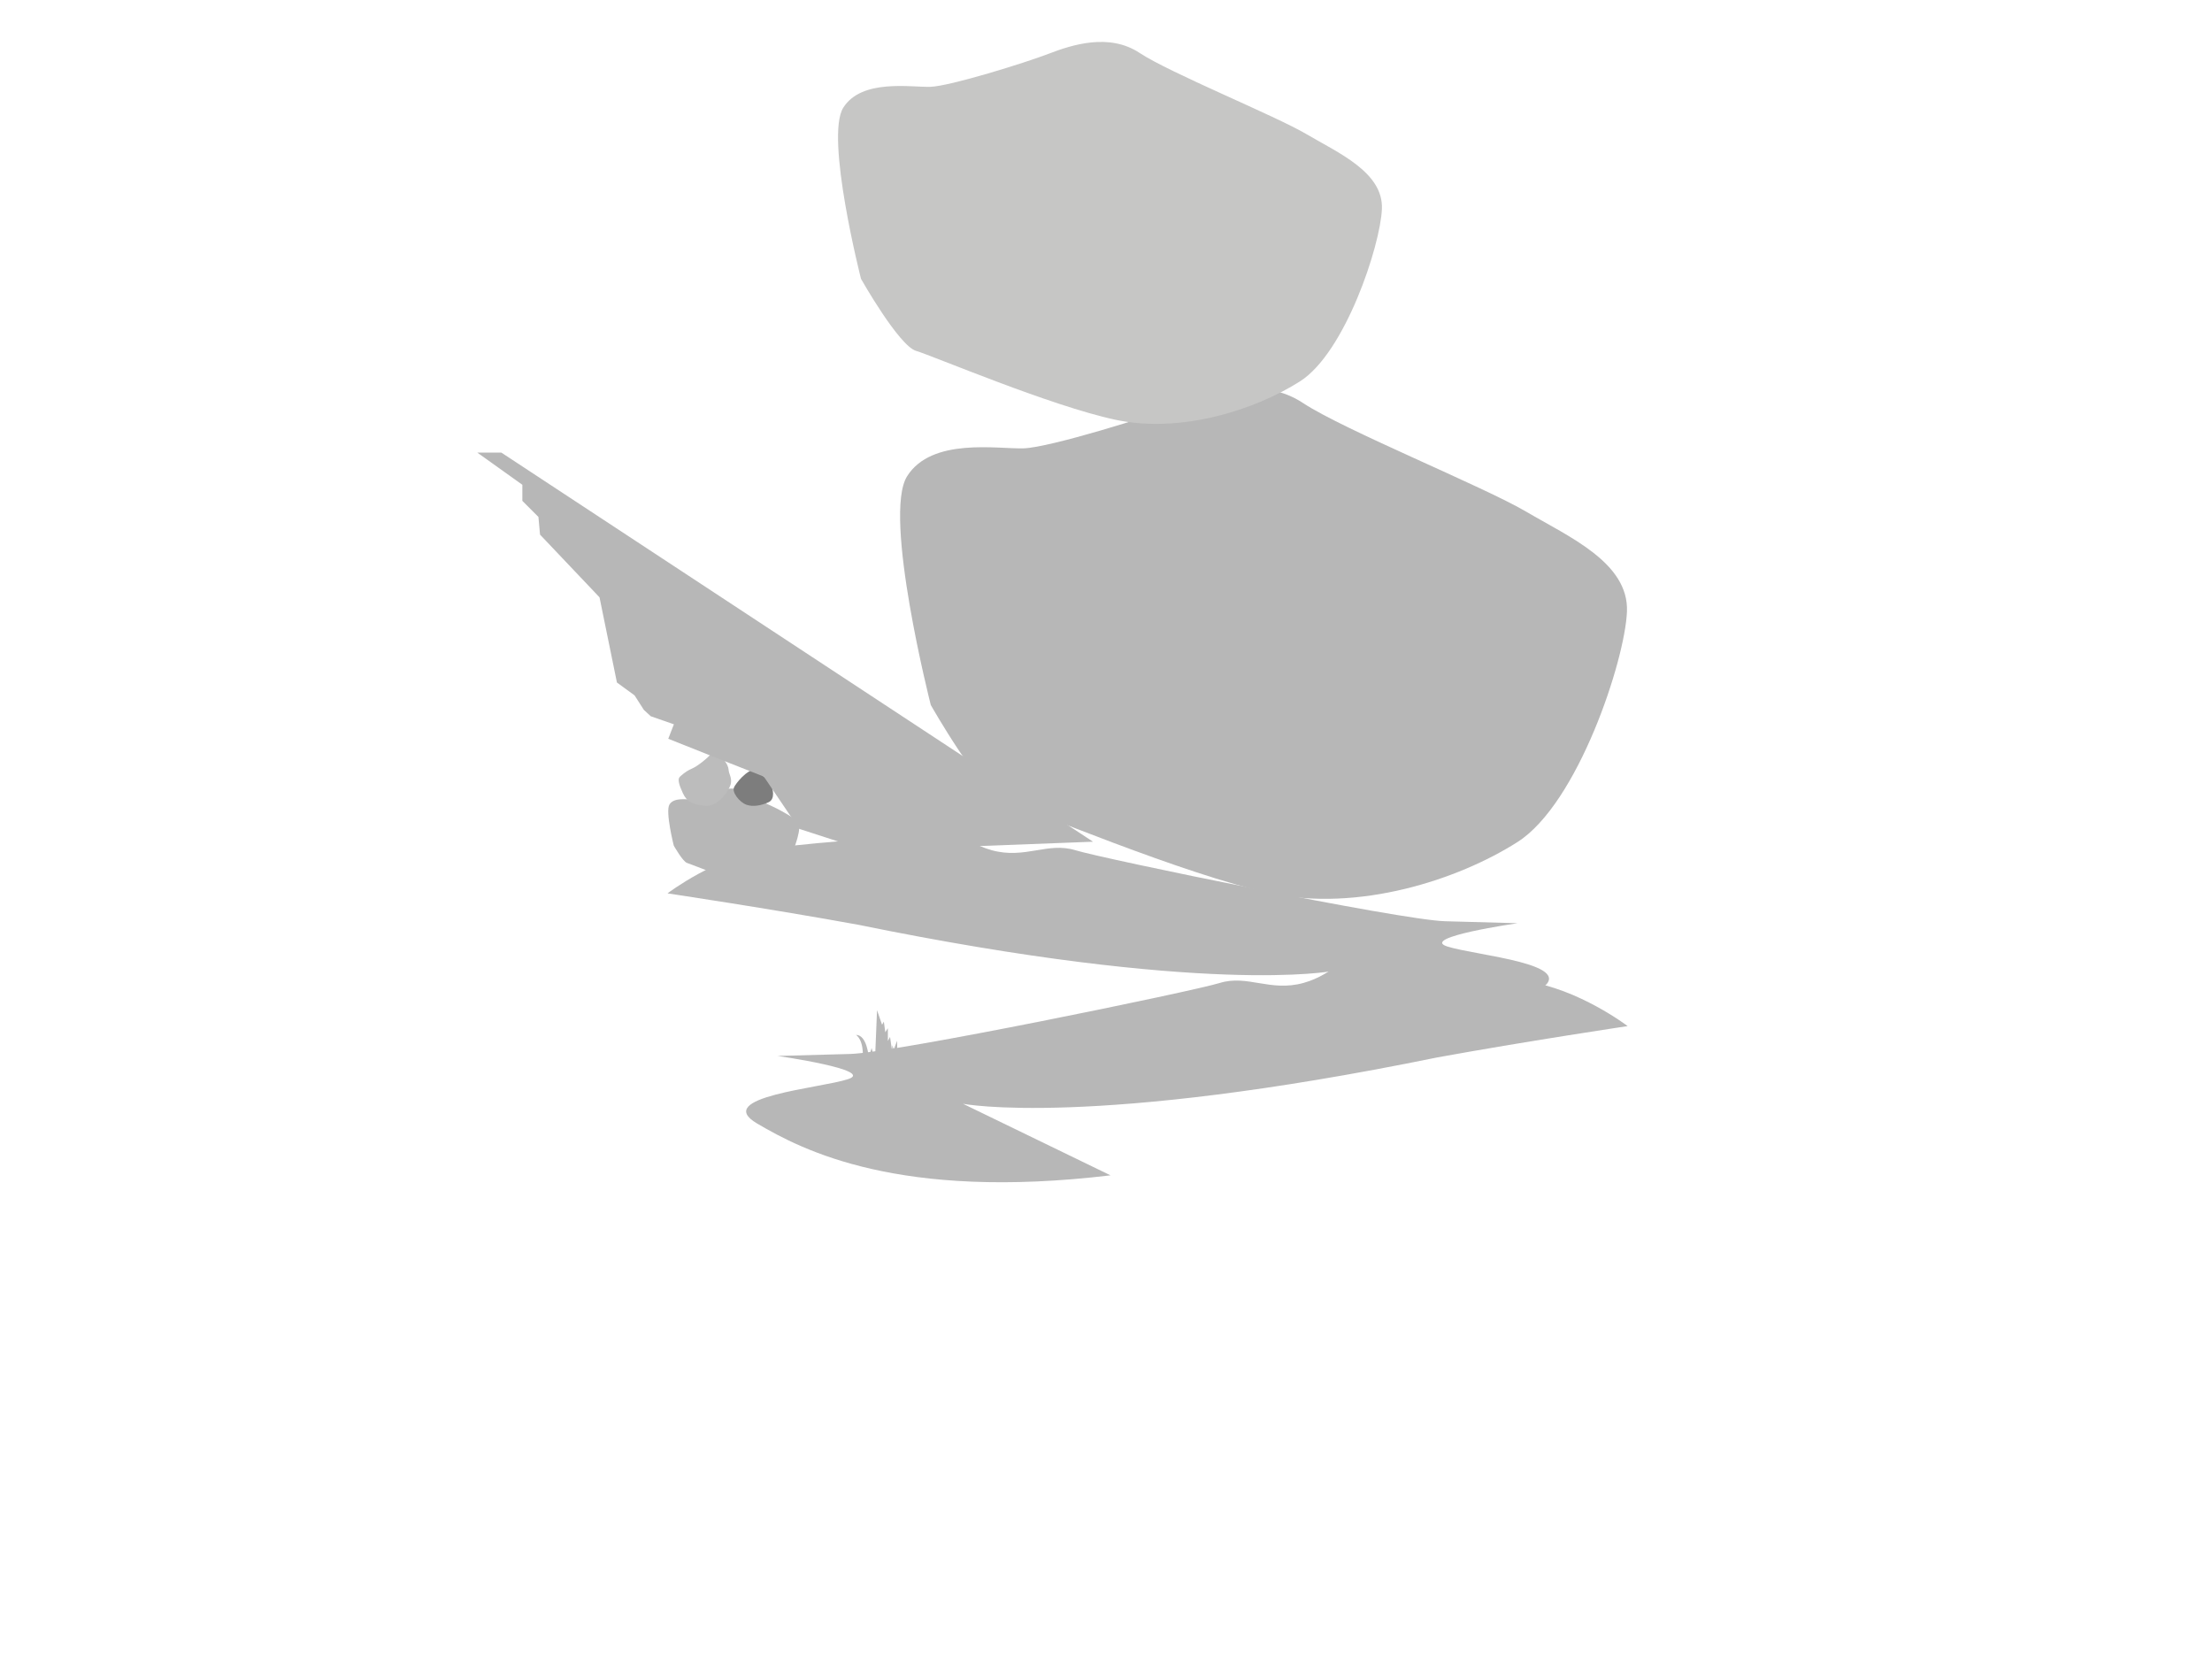 <?xml version="1.0" encoding="utf-8"?>
<!-- Generator: Adobe Illustrator 16.0.0, SVG Export Plug-In . SVG Version: 6.00 Build 0)  -->
<!DOCTYPE svg PUBLIC "-//W3C//DTD SVG 1.1//EN" "http://www.w3.org/Graphics/SVG/1.1/DTD/svg11.dtd">
<svg version="1.1" xmlns="http://www.w3.org/2000/svg" xmlns:xlink="http://www.w3.org/1999/xlink" x="0px" y="0px" width="1024px"
	 height="768px" viewBox="0 0 1024 768" enable-background="new 0 0 1024 768" xml:space="preserve">
<g id="Layer_4">
	<path fill="#B7B7B7" d="M706.382,454.276c-29.197-4.095-63.083-4.64-70.822-7.89c-14.388-6.077-16.693,4.341-32.099,8.633
		c-15.405,4.291-25.973-3.943-38.797,0.024c-12.825,3.969-150.426,32.298-171.089,32.868c-20.664,0.57-33.587,0.918-33.587,0.918
		s45.445,6.523,32.62,10.741c-12.825,4.217-63.132,8.186-42.121,20.539c21.036,12.354,65.637,35.721,163.597,23.987l-68.267-33.117
		c0,0,58.616,11.411,219.36-21.432c40.583-7.393,88.311-14.537,88.311-14.537S730.791,457.699,706.382,454.276z"/>
	<path fill="#B7B7B7" d="M356.118,392.831c29.197-4.093,63.083-4.639,70.822-7.889c14.388-6.077,16.693,4.341,32.1,8.633
		c15.404,4.291,25.972-3.944,38.797,0.023c12.824,3.971,150.425,32.298,171.088,32.868c20.664,0.571,33.588,0.918,33.588,0.918
		s-45.444,6.524-32.62,10.741s63.133,8.187,42.121,20.54c-21.036,12.354-65.638,35.721-163.597,23.987l68.266-33.116
		c0,0-58.615,11.411-219.359-21.434c-40.583-7.393-88.311-14.535-88.311-14.535S331.708,396.254,356.118,392.831z"/>
	<g>
		<path fill="#B7B7B7" d="M417.141,490.642c0.149-1.065,0.051-2.183-0.321-3.349c0,0-1.836,2.58-1.464-1.712l-0.05-3.795
			l-1.538,4.043l-0.743-1.959v3.051l-0.992-6.871l-1.019,1.836v-5.88l-1.189,1.836l-0.67-4.911l-0.818,1.463l-2.332-6.747
			l-0.941,22.972h12.079L417.141,490.642L417.141,490.642z"/>
		<path fill="#B7B7B7" d="M399.355,490.642h5.53c-0.422-1.661-1.414-5.729-1.414-5.433c0,0.372-1.339,4.044-1.339,4.044
			s-0.745-10.171-5.88-10.171C396.229,479.082,400.074,481.042,399.355,490.642z"/>
	</g>
	<path fill="#B7B7B7" d="M311.913,391.467c0,0-4.019-15.802-1.984-19.076c2.059-3.25,7.566-2.257,9.724-2.332
		c2.158-0.073,10.592-2.679,13.197-3.695c2.604-1.018,6.747-2.331,10.096-0.1c3.374,2.232,15.057,6.972,18.604,9.055
		c3.547,2.084,8.583,4.241,8.41,8.335c-0.174,4.094-4.093,16.024-9.129,19.199c-5.011,3.2-13.296,5.829-20.54,4.292
		c-7.268-1.537-20.316-7.119-22.227-7.664C316.13,398.934,311.913,391.467,311.913,391.467z"/>
	<path fill="#BCBCBC" d="M314.741,359.591c0,0,2.431-2.456,5.457-3.721c3.026-1.267,7.79-5.434,8.385-6.228s3.895-0.272,5.036,0.62
		c1.141,0.894,3.448,3.547,3.646,5.953c0.198,2.382,1.463,3.424,1.116,6.251c-0.347,2.828-5.73,11.039-11.659,10.567
		c-5.929-0.472-8.782-1.812-10.642-5.928C314.195,363.014,313.625,360.583,314.741,359.591z"/>
	<path fill="#7D7D7D" d="M340.192,363.758c0,0,1.24-1.983,3.374-4.093c2.134-2.109,4.416-3.448,5.284-3.349
		c0.868,0.099,6.946,4.465,7.938,6.599c0.992,2.108,2.257,7.02-1.042,8.483c-3.299,1.463-7.144,2.258-10.27,1.115
		c-3.101-1.141-6.971-5.902-5.557-8.234L340.192,363.758z"/>
</g>
<g id="Layer_3">
	<path fill="#B7B7B7" d="M232.112,209.538l273.885,180.118c0,0-100.862,3.721-107.733,4.465c-6.872,0.744-10.369-4.614-10.369-4.614
		l-17.935-5.805l-16.347-24.187l-25.029-9.873l-19.225-7.641l2.605-6.697l-10.691-3.722l-3.225-2.977l-4.292-6.697l-8.161-5.953
		l-8.062-39.442l-27.535-29.023l-0.744-8.186l-7.442-7.442v-7.442l-20.837-14.884L232.112,209.538L232.112,209.538z"/>
</g>
<g id="Layer_2">
	<path fill="#B7B7B7" d="M430.884,326.351c0,0-22.375-87.765-10.964-105.873c11.386-18.108,41.947-12.552,53.953-12.924
		c11.98-0.372,58.791-14.884,73.253-20.465s37.407-12.899,56.111-0.496c18.704,12.378,83.571,38.673,103.243,50.257
		s47.604,23.591,46.686,46.289c-0.918,22.697-22.797,88.93-50.68,106.667s-73.773,32.349-114.083,23.766
		c-40.285-8.583-112.794-39.492-123.437-42.617C454.325,367.802,430.884,326.351,430.884,326.351z"/>
</g>
<g id="Layer_1">
	<path fill="#C6C6C5" d="M398.586,129.091c0,0-16.744-65.662-8.211-79.231c8.533-13.544,31.405-9.376,40.359-9.674
		c8.979-0.273,43.981-11.138,54.798-15.33c10.814-4.167,27.98-9.65,41.996-0.372c13.991,9.277,62.537,28.949,77.271,37.606
		c14.71,8.682,35.622,17.662,34.928,34.629c-0.694,16.968-17.042,66.555-37.929,79.827c-20.862,13.271-55.194,24.211-85.358,17.786
		s-84.391-29.544-92.354-31.901C416.124,160.099,398.586,129.091,398.586,129.091z"/>
</g>
</svg>
